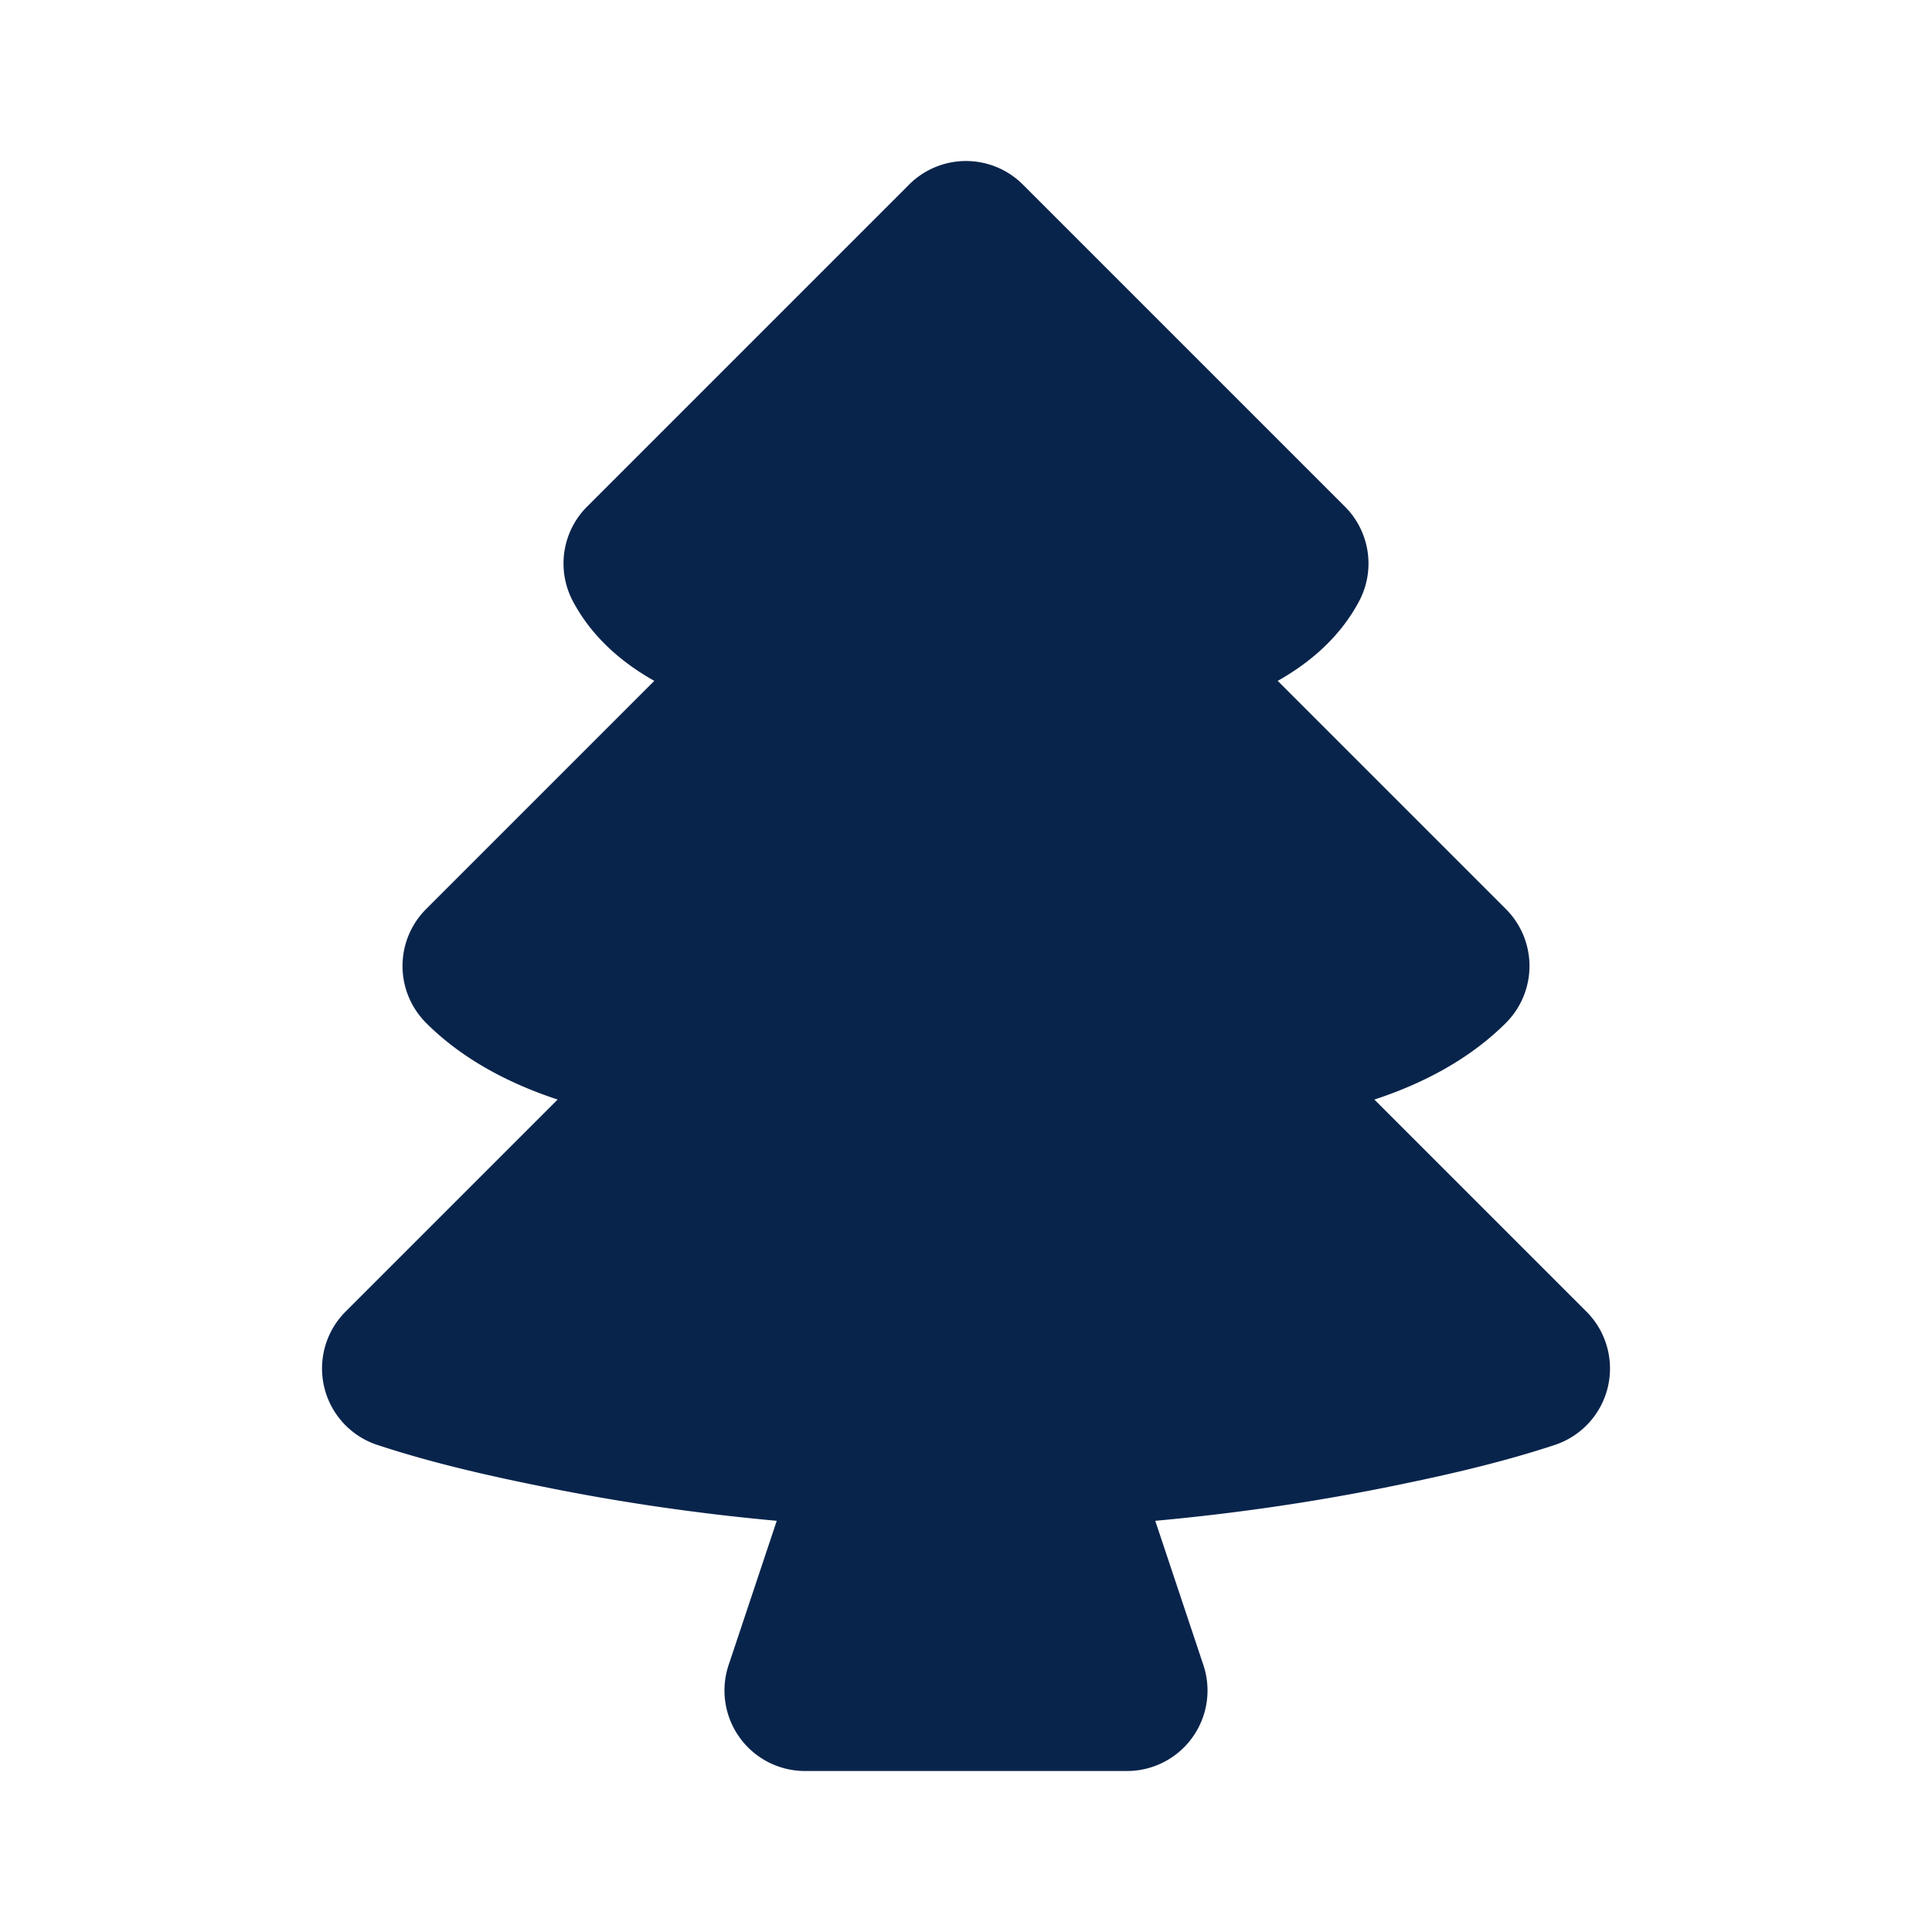 <svg xmlns="http://www.w3.org/2000/svg" width="24" height="24"><g fill="none" fill-rule="nonzero"><path d="M24 0v24H0V0h24ZM12.594 23.258l-.012.002-.071.035-.02.004-.014-.004-.071-.036c-.01-.003-.019 0-.024.006l-.004.01-.017.428.005.02.01.013.104.074.015.004.012-.004.104-.074.012-.016.004-.017-.017-.427c-.002-.01-.009-.017-.016-.018Zm.264-.113-.014.002-.184.093-.01.01-.003.011.018.43.005.012.008.008.201.092c.012.004.023 0 .029-.008l.004-.014-.034-.614c-.003-.012-.01-.02-.02-.022Zm-.715.002a.023.023 0 0 0-.027.006l-.006.014-.034.614c0 .012.007.02.017.024l.015-.002.201-.093.01-.008.003-.011.018-.43-.003-.012-.01-.01-.184-.092Z"/><path fill="#09244B" d="M12.707 2.293a1 1 0 0 0-1.414 0l-4 4a1 1 0 0 0-.175 1.178c.247.463.633.775 1.01.987l-2.835 2.835a1 1 0 0 0 0 1.414c.478.478 1.082.77 1.634.952l-2.634 2.634a1 1 0 0 0 .396 1.657c.69.227 1.403.388 2.115.53.78.157 1.746.312 2.845.412l-.598 1.792A1 1 0 0 0 10 22h4a1 1 0 0 0 .949-1.316l-.598-1.792c1.1-.1 2.066-.255 2.845-.411.712-.143 1.43-.304 2.12-.532a1 1 0 0 0 .391-1.656l-2.634-2.634c.552-.181 1.156-.474 1.634-.952a1 1 0 0 0 0-1.414l-2.835-2.835c.377-.212.763-.524 1.01-.987a1 1 0 0 0-.175-1.178l-4-4Z"/></g></svg>